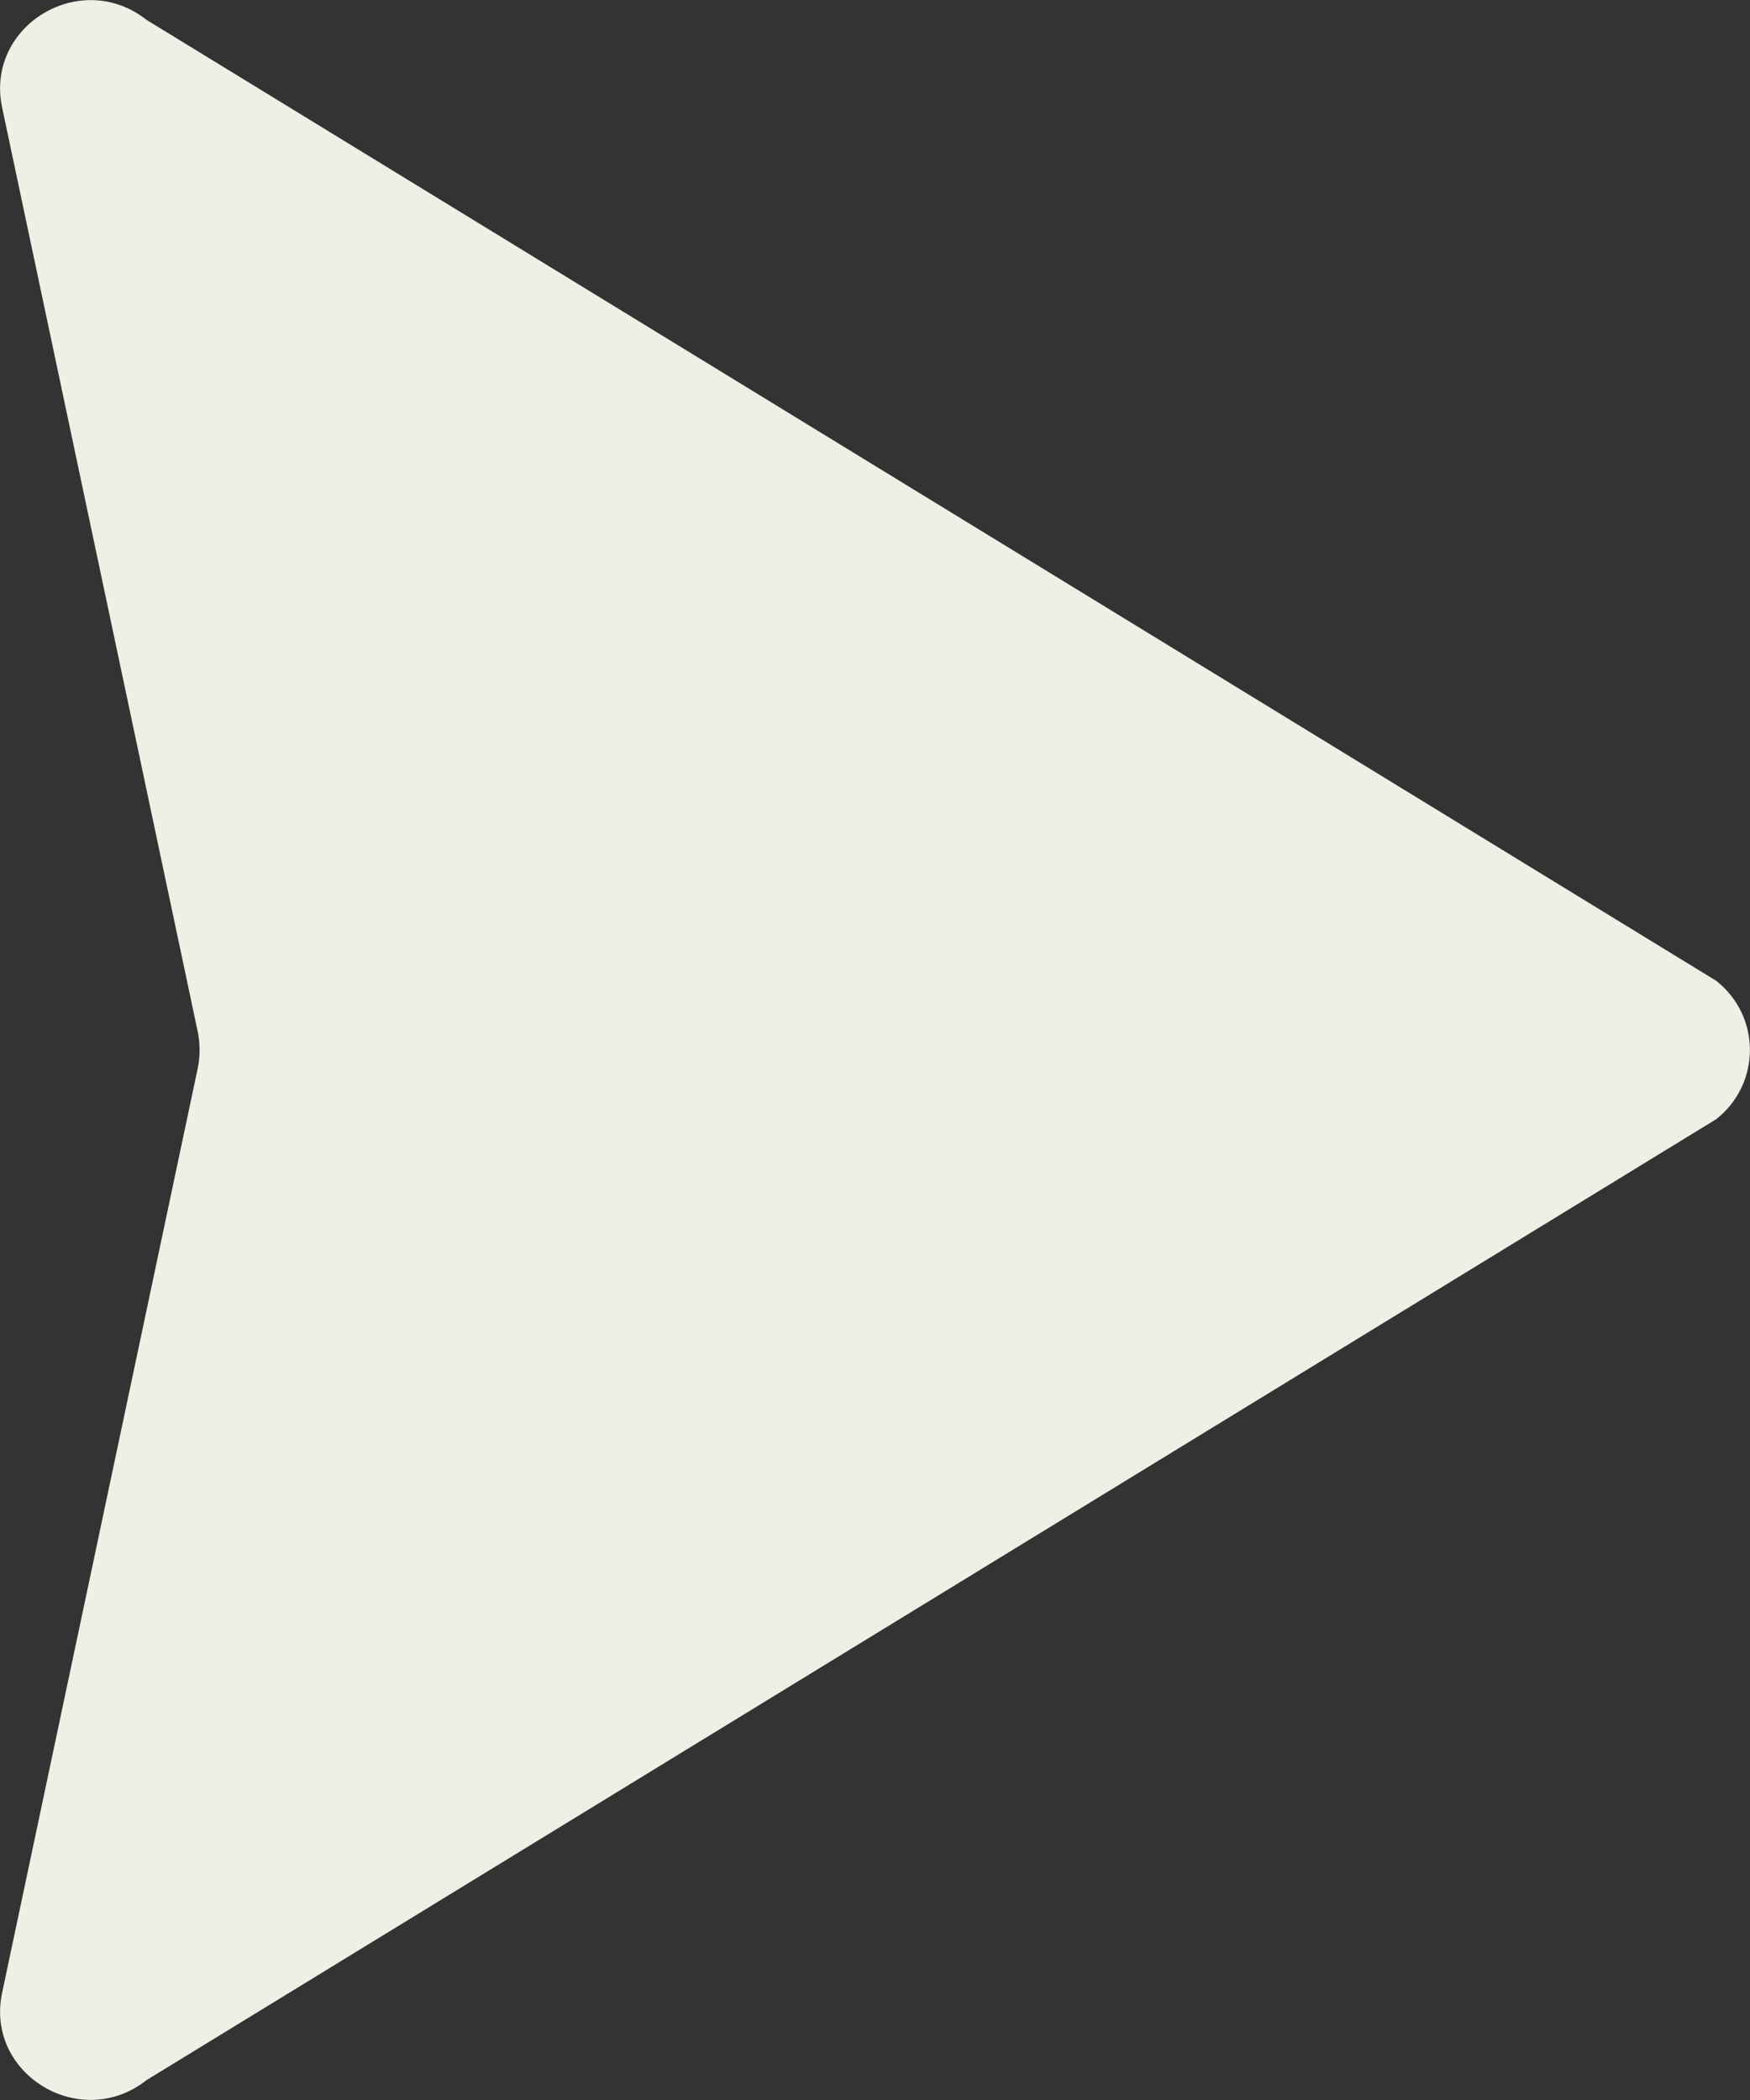 <svg width="5" height="6" viewBox="0 0 5 6" fill="none" xmlns="http://www.w3.org/2000/svg">
<rect x="0" y="0" width="5" height="6" fill="#333333" stroke="none"/>
<path d="M4.903 3.198C5.032 3.097 5.032 2.903 4.903 2.802L0.419 0.057C0.23 -0.092 -0.043 0.074 0.006 0.307L0.565 2.948C0.572 2.982 0.572 3.018 0.565 3.052L0.006 5.694C-0.043 5.926 0.23 6.092 0.419 5.943L4.903 3.198Z" fill="#EFEFE5"/>
</svg>

